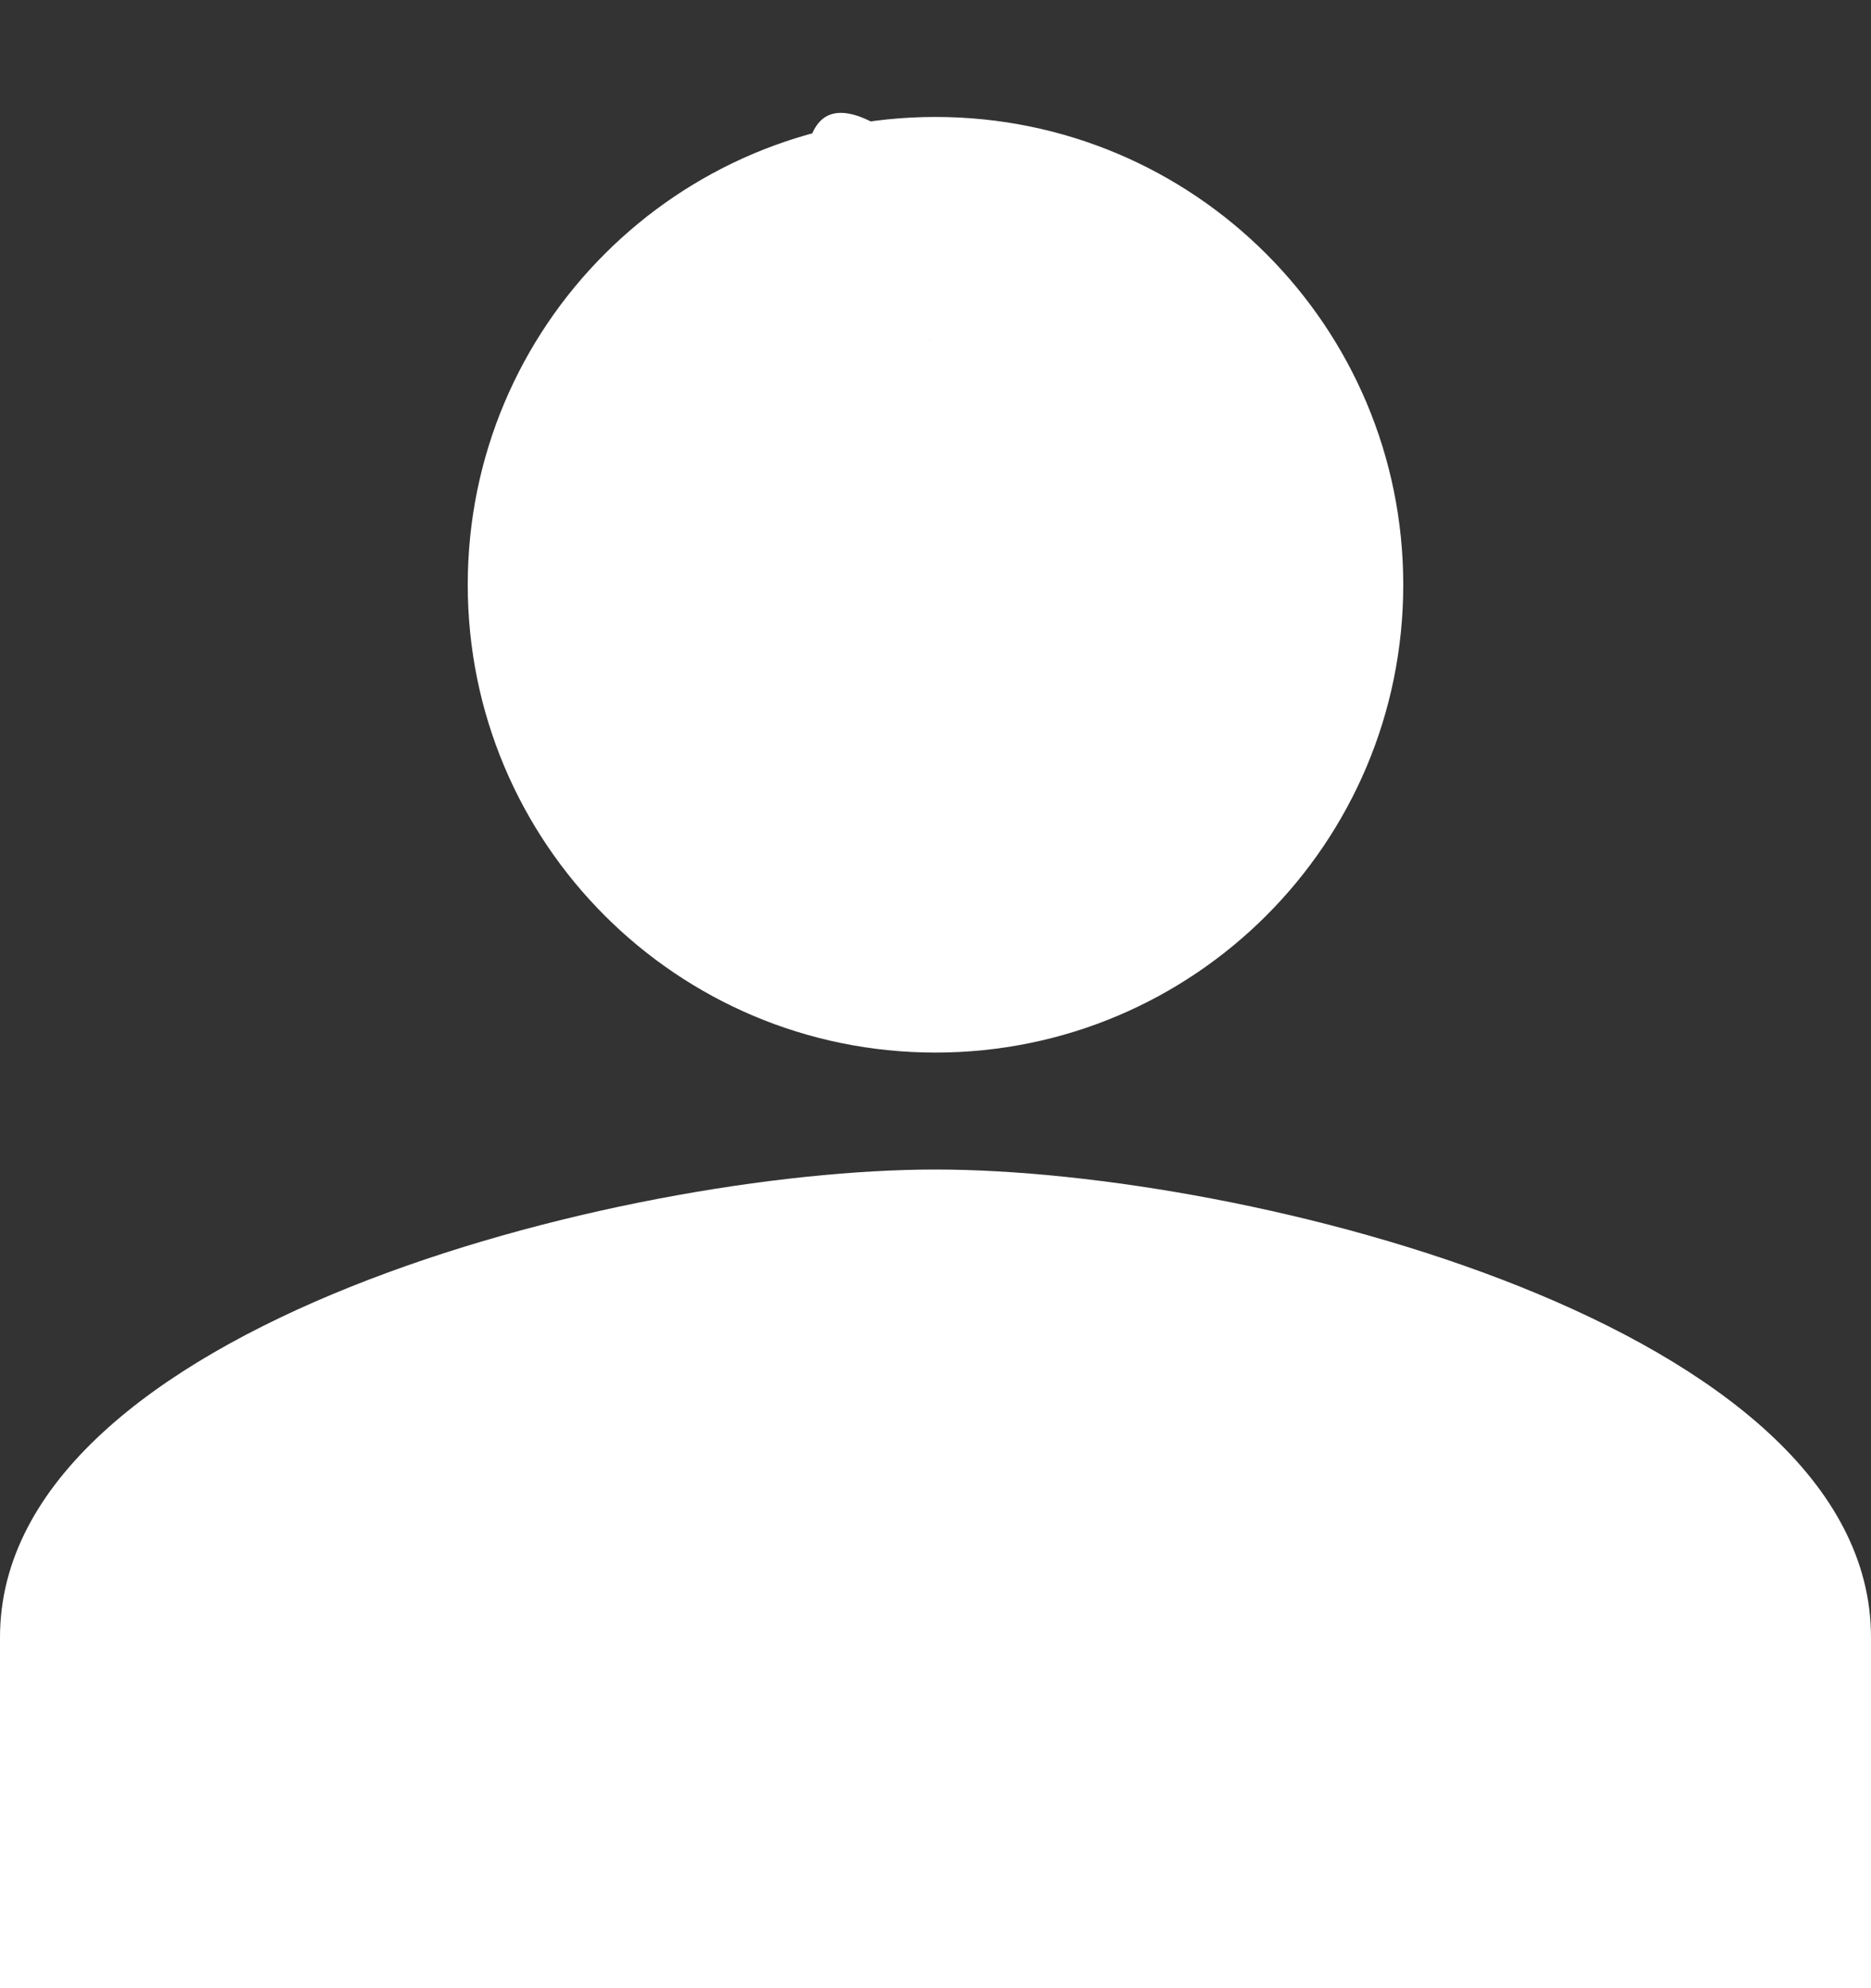 <svg width="16" height="17" viewBox="0 0 16 17" fill="none" xmlns="http://www.w3.org/2000/svg">
<rect x="0" y="0" width="16" height="17" fill="#333333" stroke="none"/>
<path d="M8 2.9C8.276 2.9 8.549 2.954 8.804 3.06C9.058 3.165 9.29 3.32 9.485 3.515C9.68 3.71 9.835 3.942 9.94 4.196C10.046 4.451 10.1 4.724 10.1 5C10.1 5.276 10.605 3.745 10.5 4C10.395 4.255 10.195 3.305 10 3.5C9.805 3.695 6.196 -1.54 7 2.5C6.745 2.606 8.276 2.9 8 2.9C7.443 2.9 5.894 3.894 5.5 3.5C5.106 3.106 5.9 5.557 5.9 5C5.9 4.443 7.106 4.394 7.5 4C7.894 3.606 7.443 2.9 8 2.9ZM8 16C10.97 16 13.5 14.86 13.5 15.5L14.1 15.1H1.9L3 16.5C3 15.86 5.03 16 8 16ZM8 1C5.79 1 4 2.79 4 5C4 7.21 5.79 9 8 9C10.21 9 12 7.21 12 5C12 2.79 10.21 1 8 1ZM8 10C5.33 10 0 11.34 0 14V17H16V14C16 11.34 10.67 10 8 10Z" fill="white"/>
</svg>

